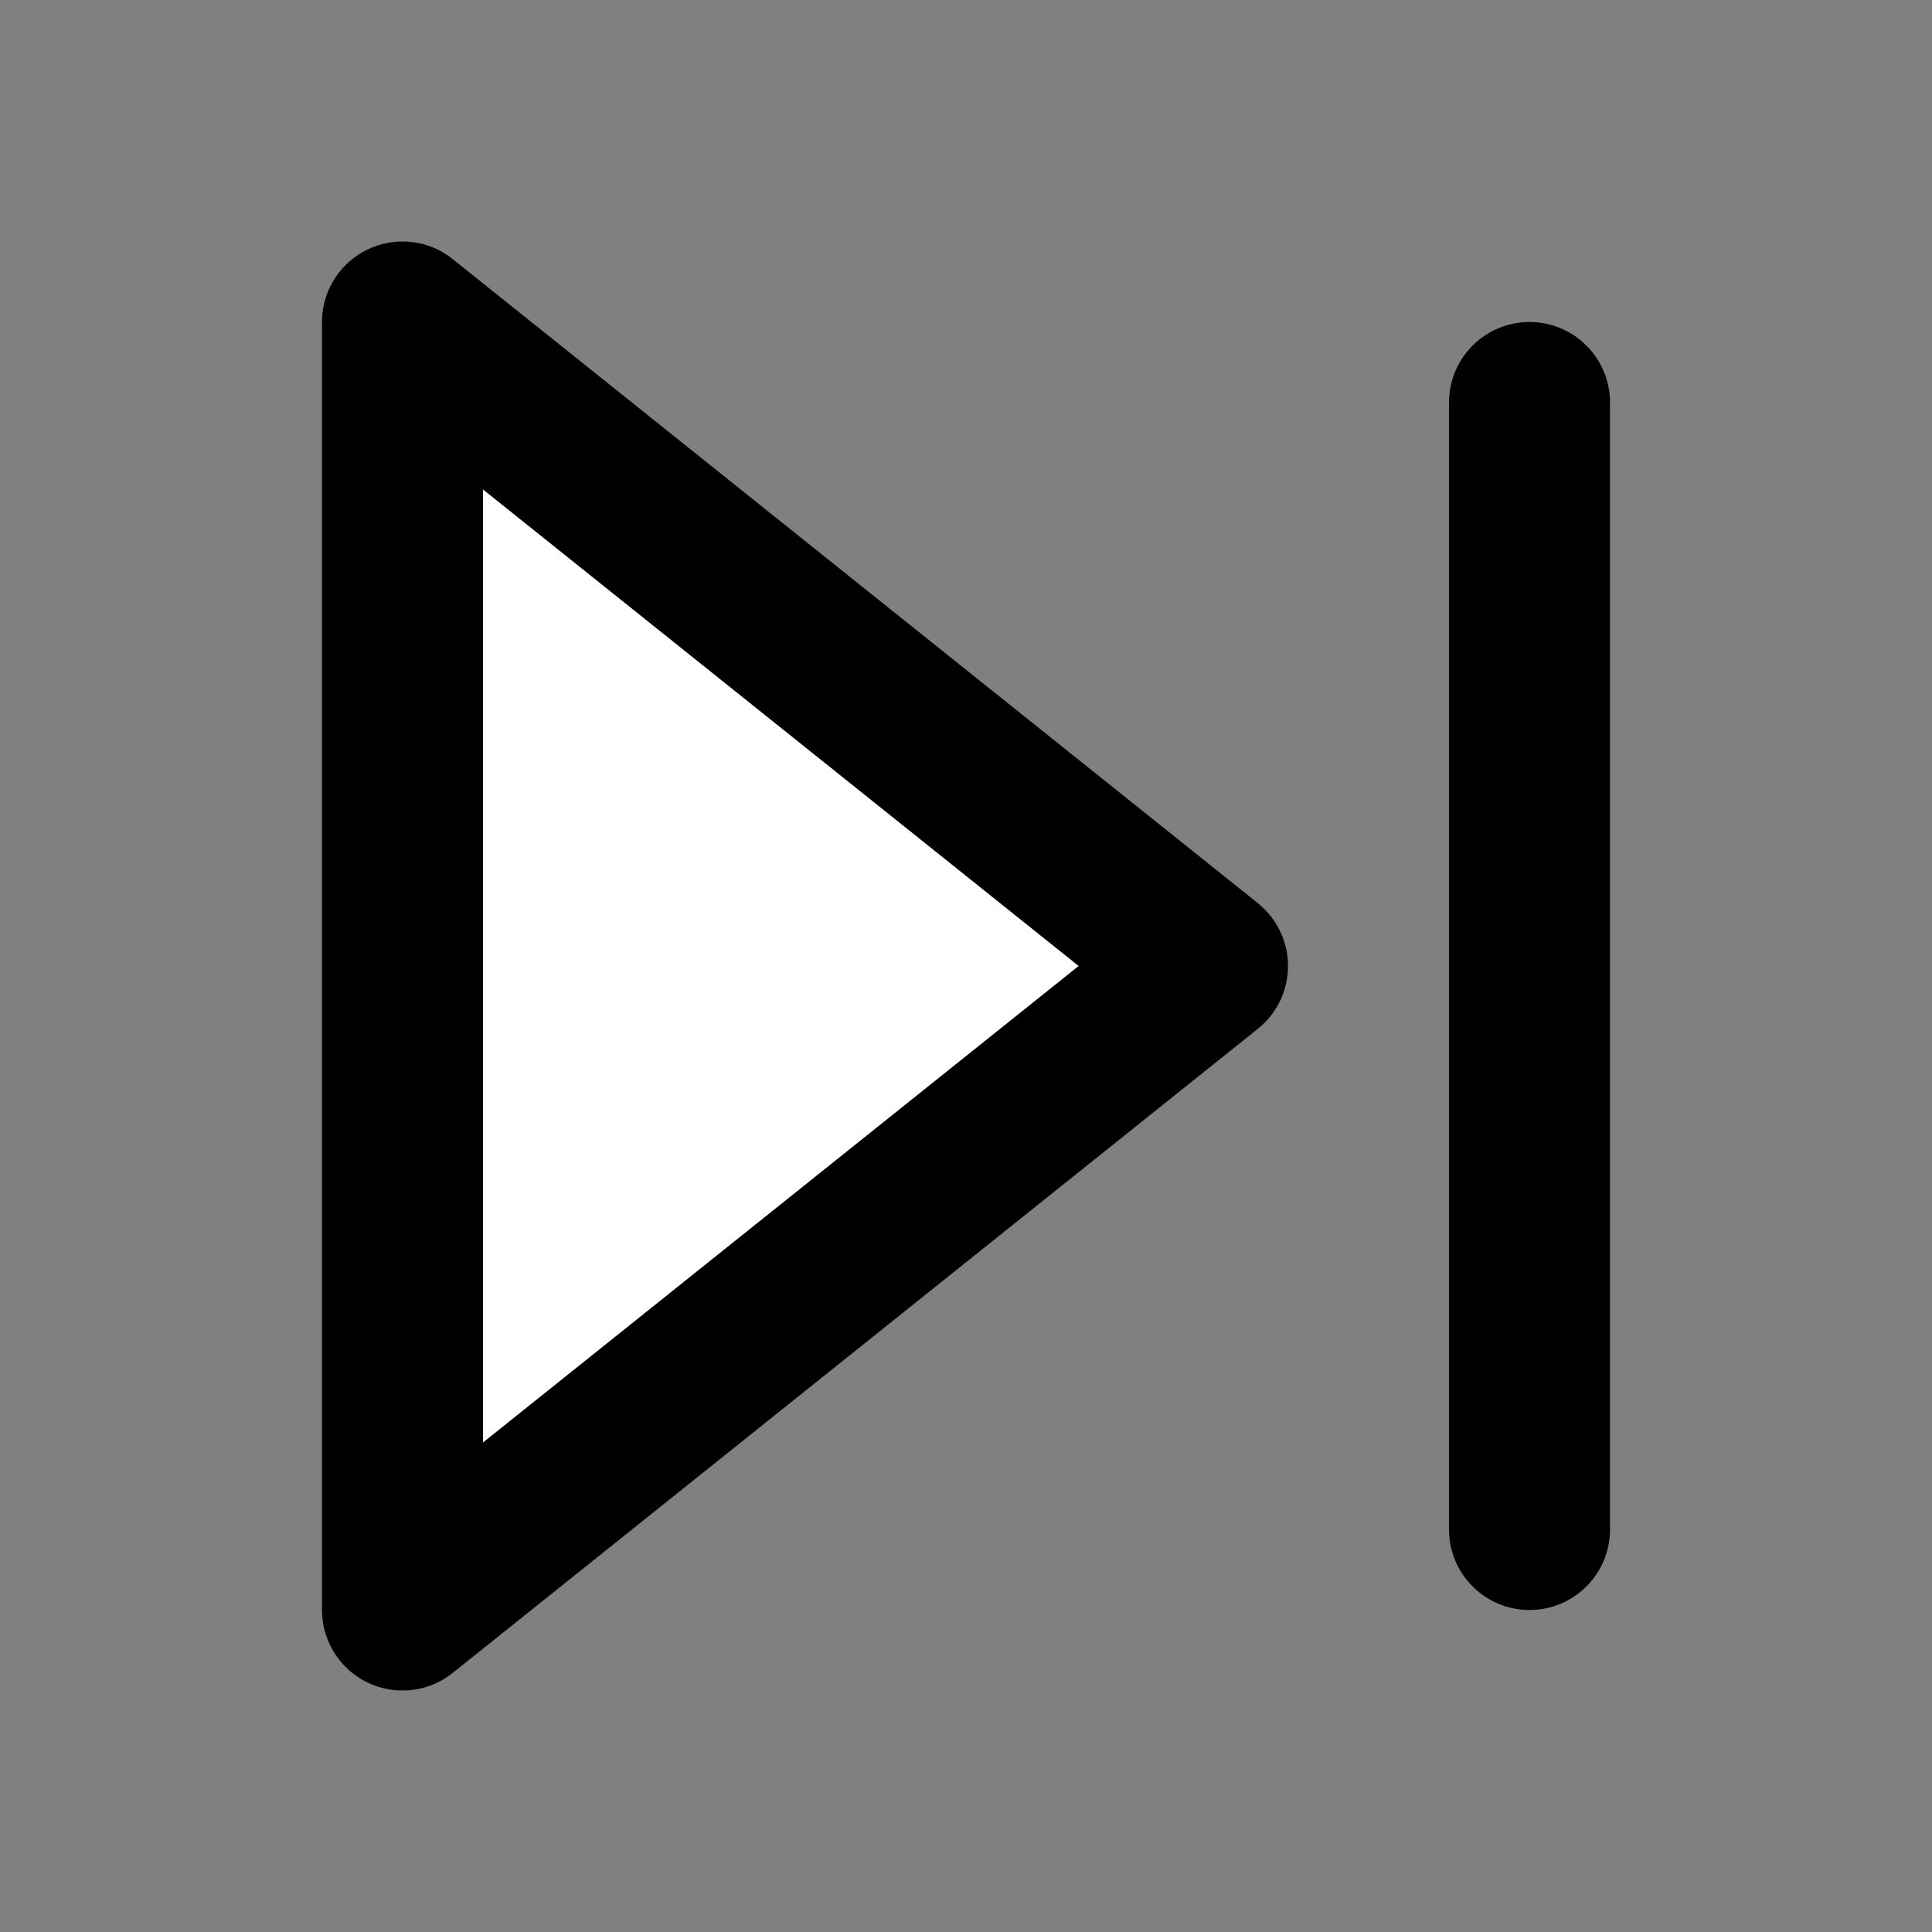 <svg xmlns="http://www.w3.org/2000/svg" viewBox="0 0 24 24" fill="white" stroke="currentColor" stroke-width="2" stroke-linecap="round" stroke-linejoin="round" class="lucide lucide-skip-forward"><rect x="0" y="0" width="24" height="24" fill="#808080" stroke="none"/><polygon points="5 4 15 12 5 20 5 4"></polygon><line x1="19" x2="19" y1="5" y2="19"></line></svg>